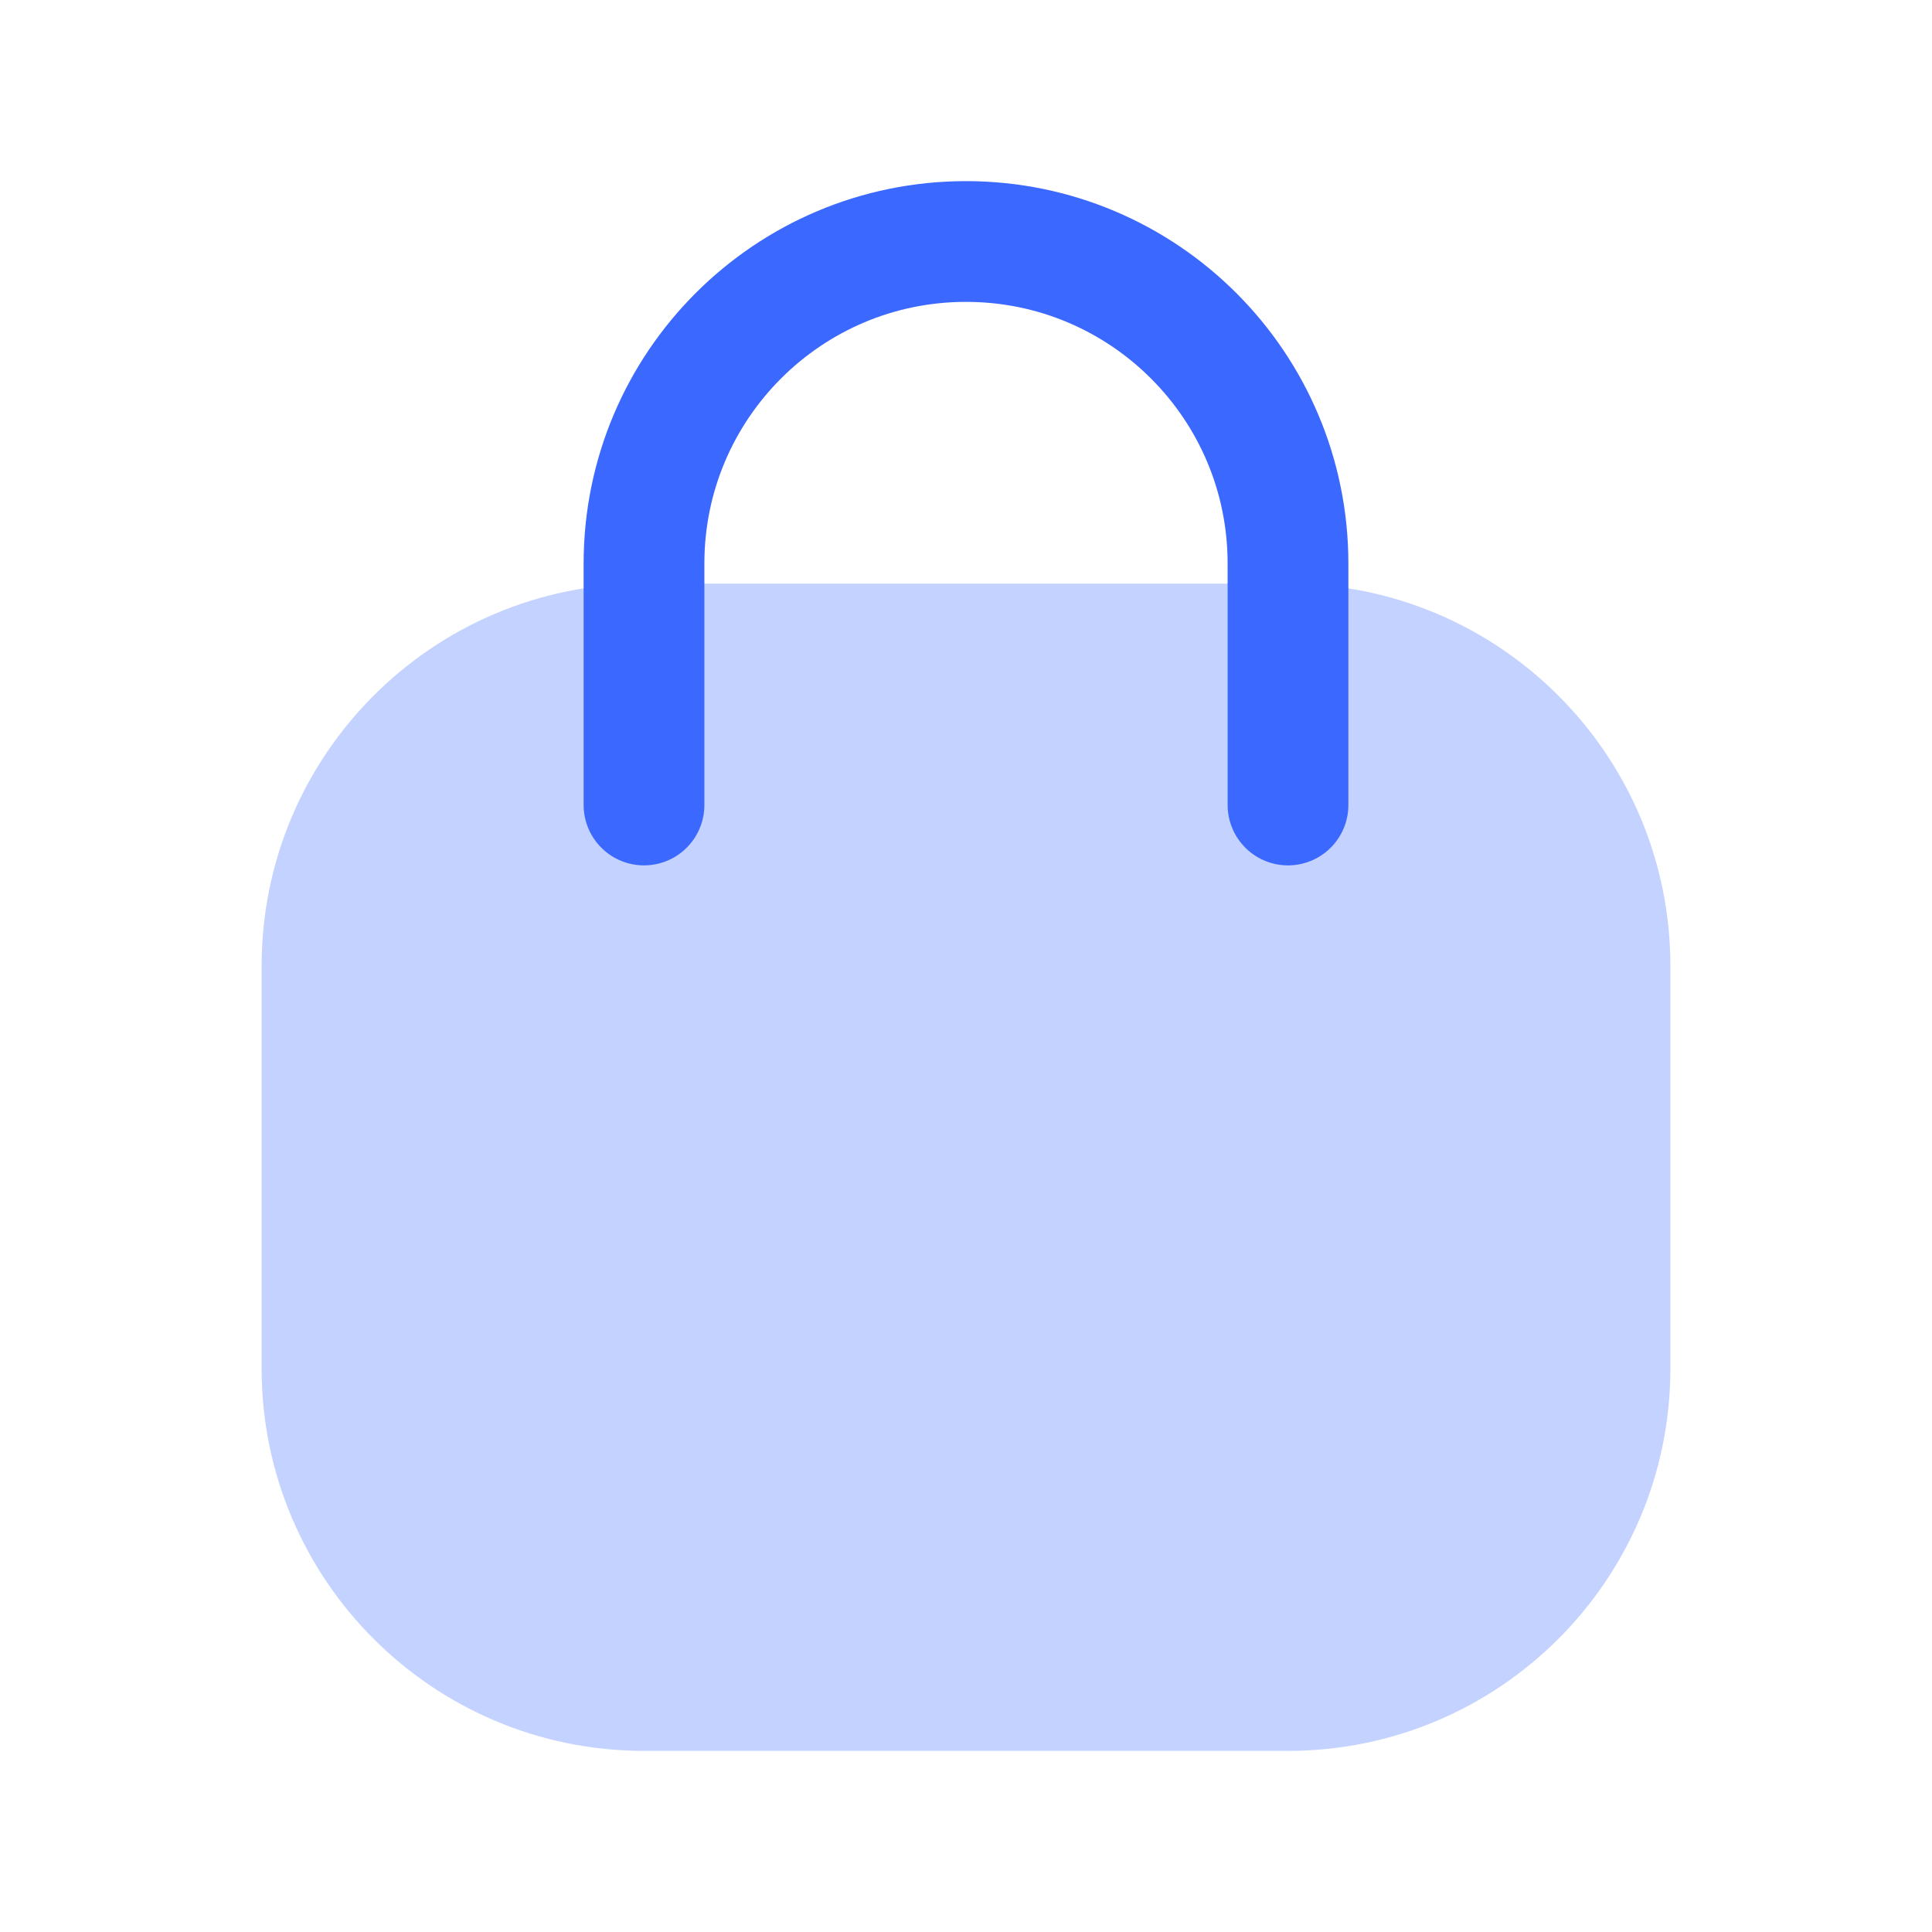 <svg width="24" height="24" viewBox="0 0 24 24" fill="none" xmlns="http://www.w3.org/2000/svg">
<path opacity="0.3" fill-rule="evenodd" clip-rule="evenodd" d="M8 7.25C5.377 7.25 3.25 9.377 3.25 12V17C3.25 19.623 5.377 21.75 8 21.75H16C18.623 21.75 20.75 19.623 20.75 17V12C20.75 9.377 18.623 7.25 16 7.25H8Z" fill="#3B68FF"/>
<path d="M16 10V7C16 4.791 14.209 3 12 3V3C9.791 3 8 4.791 8 7L8 10" stroke="#3B68FF" stroke-width="1.5" stroke-linecap="round"/>
</svg>
